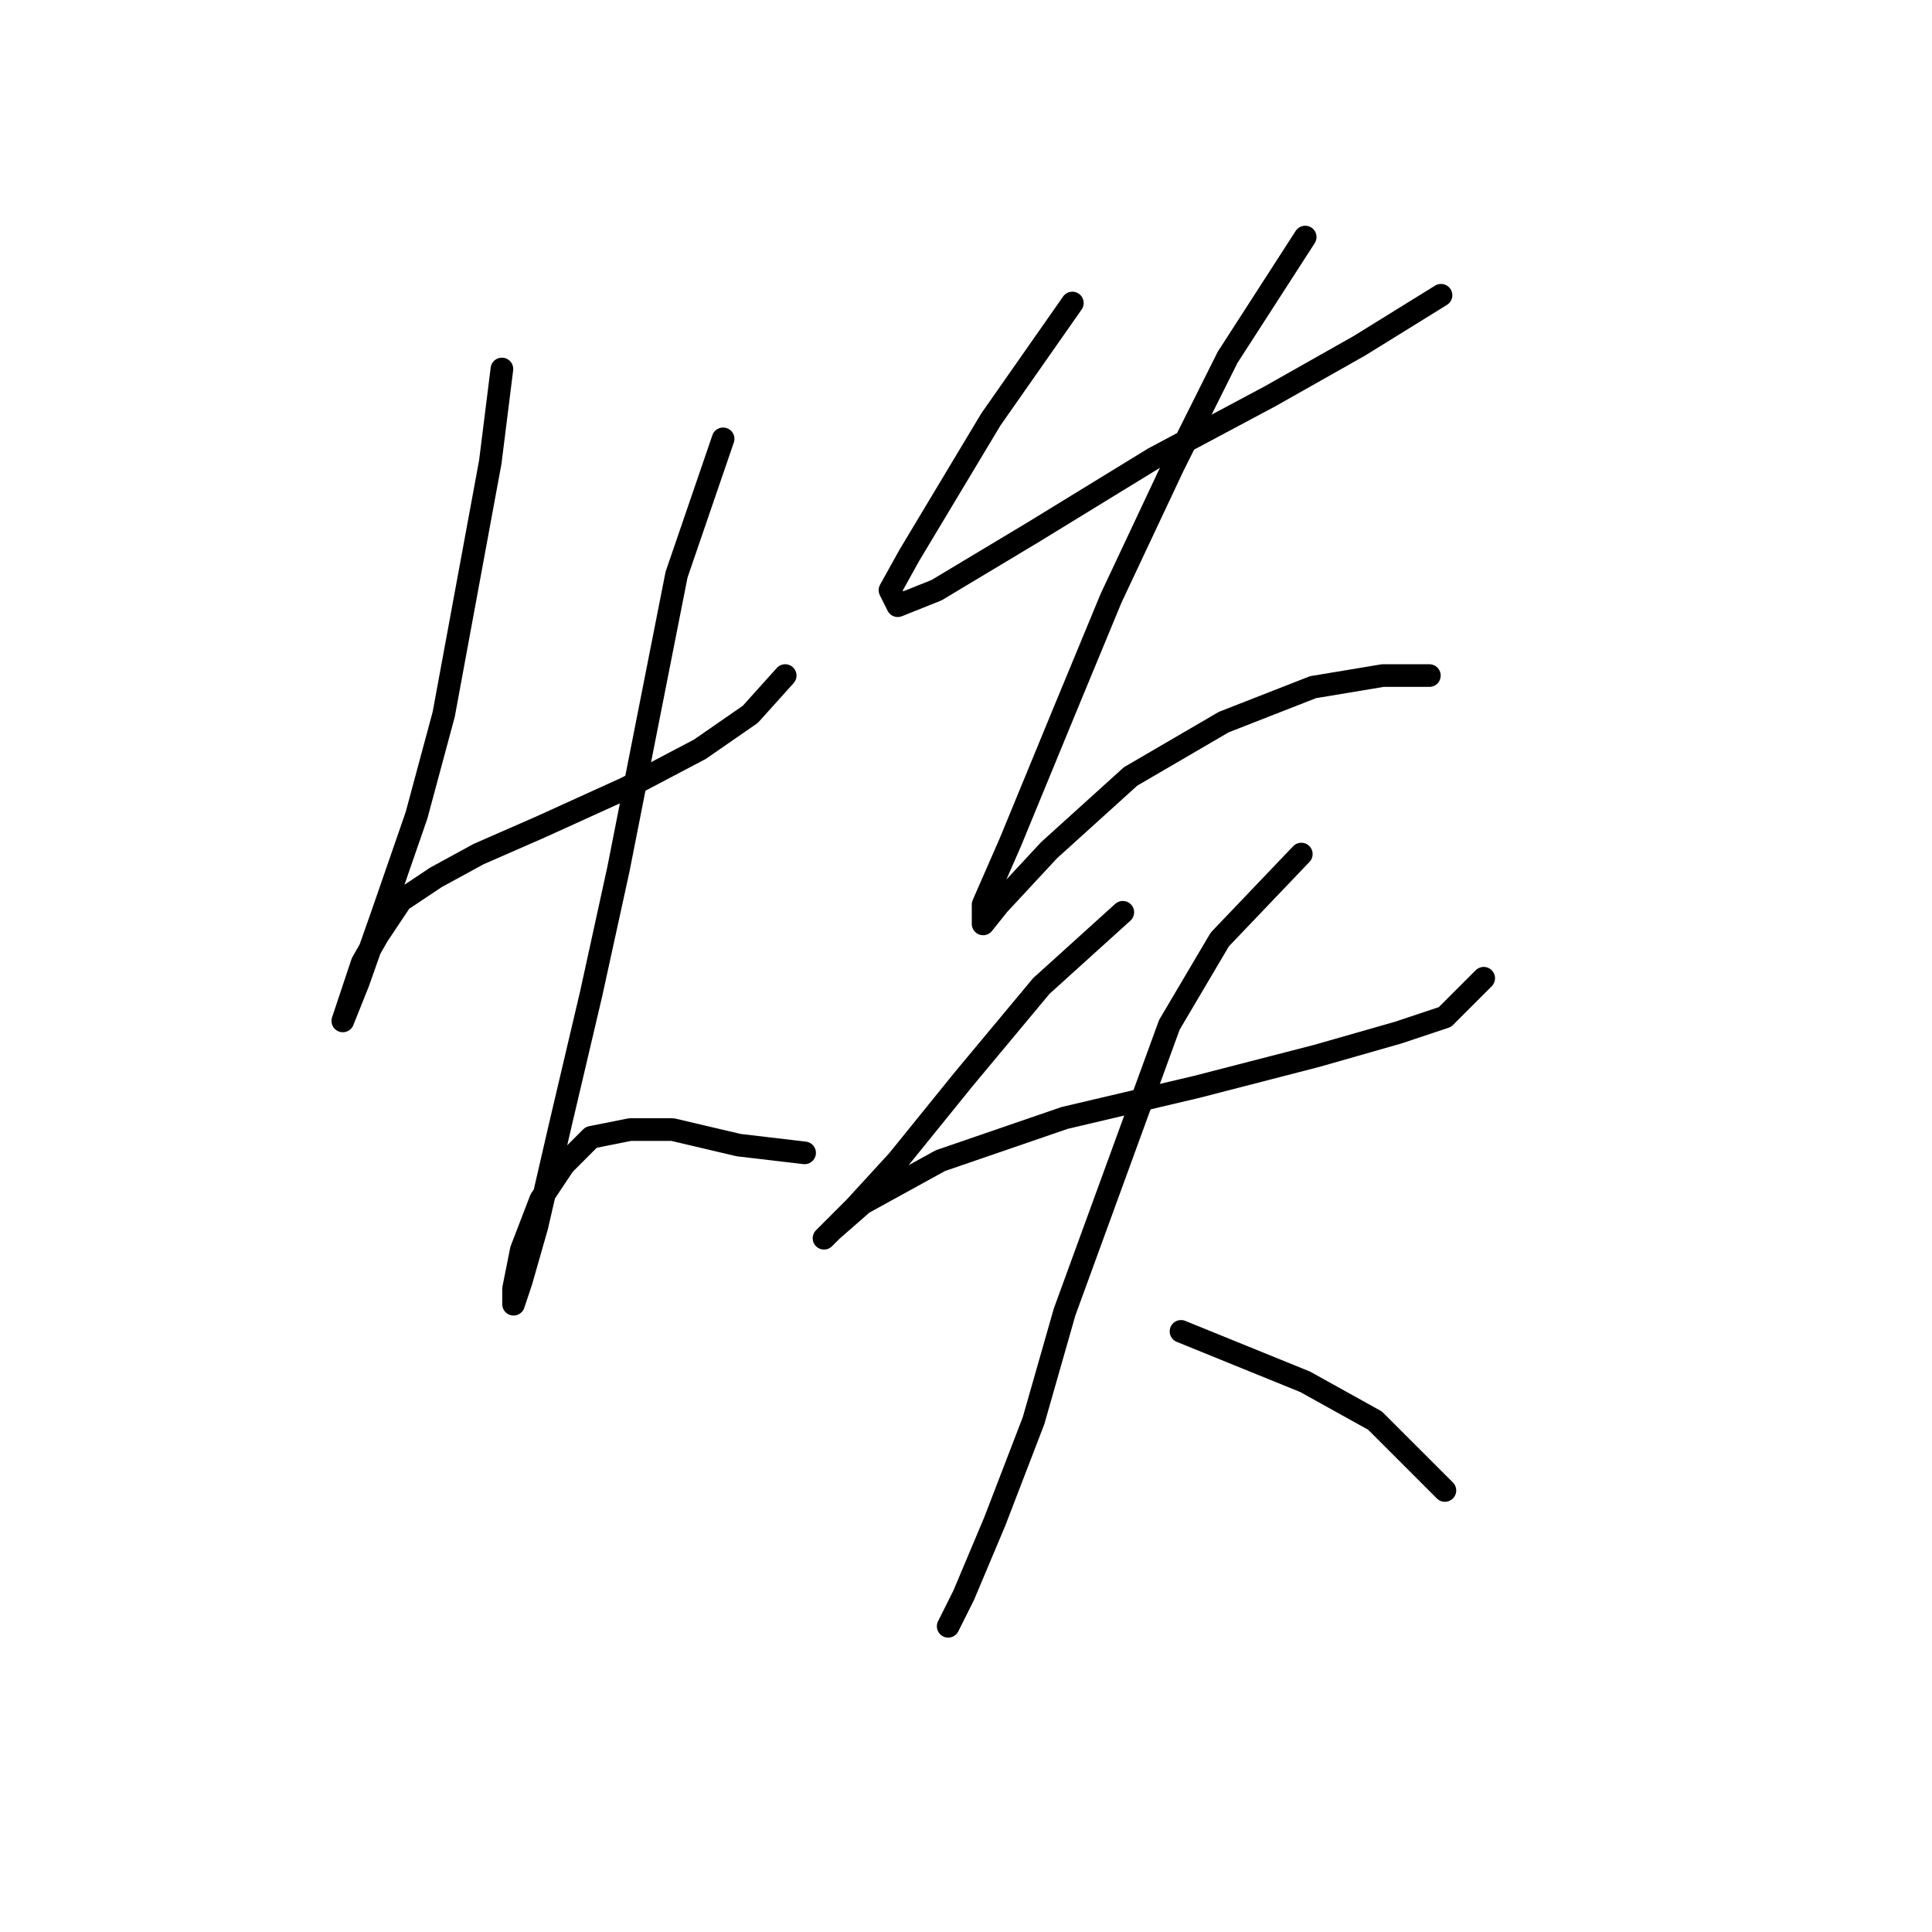 <?xml version="1.0" standalone="no"?>
    <svg width="256" height="256" xmlns="http://www.w3.org/2000/svg" version="1.1">
    <polyline stroke="black" stroke-width="3" stroke-linecap="round" fill="transparent" stroke-linejoin="round" points="66.507 48.893 64.964 61.234 58.794 94.657 55.194 108.026 50.567 121.395 47.481 130.136 45.425 135.278 45.425 135.278 46.453 132.193 47.996 127.565 50.052 123.966 53.138 119.338 57.765 116.253 63.422 113.168 71.649 109.568 82.961 104.426 92.731 99.284 99.415 94.657 104.043 89.515 104.043 89.515 " />
        <polyline stroke="black" stroke-width="3" stroke-linecap="round" fill="transparent" stroke-linejoin="round" points="95.816 58.149 89.646 76.146 81.933 115.225 78.333 131.679 74.22 149.162 71.134 162.531 69.078 169.729 68.049 172.815 68.049 170.758 69.078 165.616 71.649 158.931 74.734 154.304 78.333 150.704 83.475 149.676 89.131 149.676 97.873 151.733 106.614 152.761 106.614 152.761 " />
        <polyline stroke="black" stroke-width="3" stroke-linecap="round" fill="transparent" stroke-linejoin="round" points="142.094 40.152 131.296 55.578 125.125 65.862 120.497 73.575 117.926 78.202 118.955 80.259 124.097 78.202 136.952 70.489 152.892 60.72 168.318 52.493 180.144 45.808 190.942 39.123 190.942 39.123 " />
        <polyline stroke="black" stroke-width="3" stroke-linecap="round" fill="transparent" stroke-linejoin="round" points="172.946 31.41 162.662 47.351 155.463 61.748 147.236 79.231 141.065 94.143 133.867 111.625 130.267 119.852 130.267 122.423 132.324 119.852 139.009 112.654 149.807 102.884 162.147 95.685 173.974 91.057 183.229 89.515 189.4 89.515 189.4 89.515 " />
        <polyline stroke="black" stroke-width="3" stroke-linecap="round" fill="transparent" stroke-linejoin="round" points="148.778 120.881 137.98 130.65 127.696 142.991 118.955 153.789 113.299 159.96 109.185 164.073 110.214 163.045 114.327 159.446 124.611 153.789 141.065 148.133 158.548 144.02 174.488 139.906 185.286 136.821 191.457 134.764 196.599 129.622 196.599 129.622 " />
        <polyline stroke="black" stroke-width="3" stroke-linecap="round" fill="transparent" stroke-linejoin="round" points="172.431 113.168 161.633 124.48 154.949 135.792 141.065 173.843 136.952 188.241 131.81 201.61 127.696 211.379 125.639 215.493 125.639 215.493 " />
        <polyline stroke="black" stroke-width="3" stroke-linecap="round" fill="transparent" stroke-linejoin="round" points="156.491 176.414 172.946 183.099 182.201 188.241 191.457 197.496 191.457 197.496 " />
        </svg>